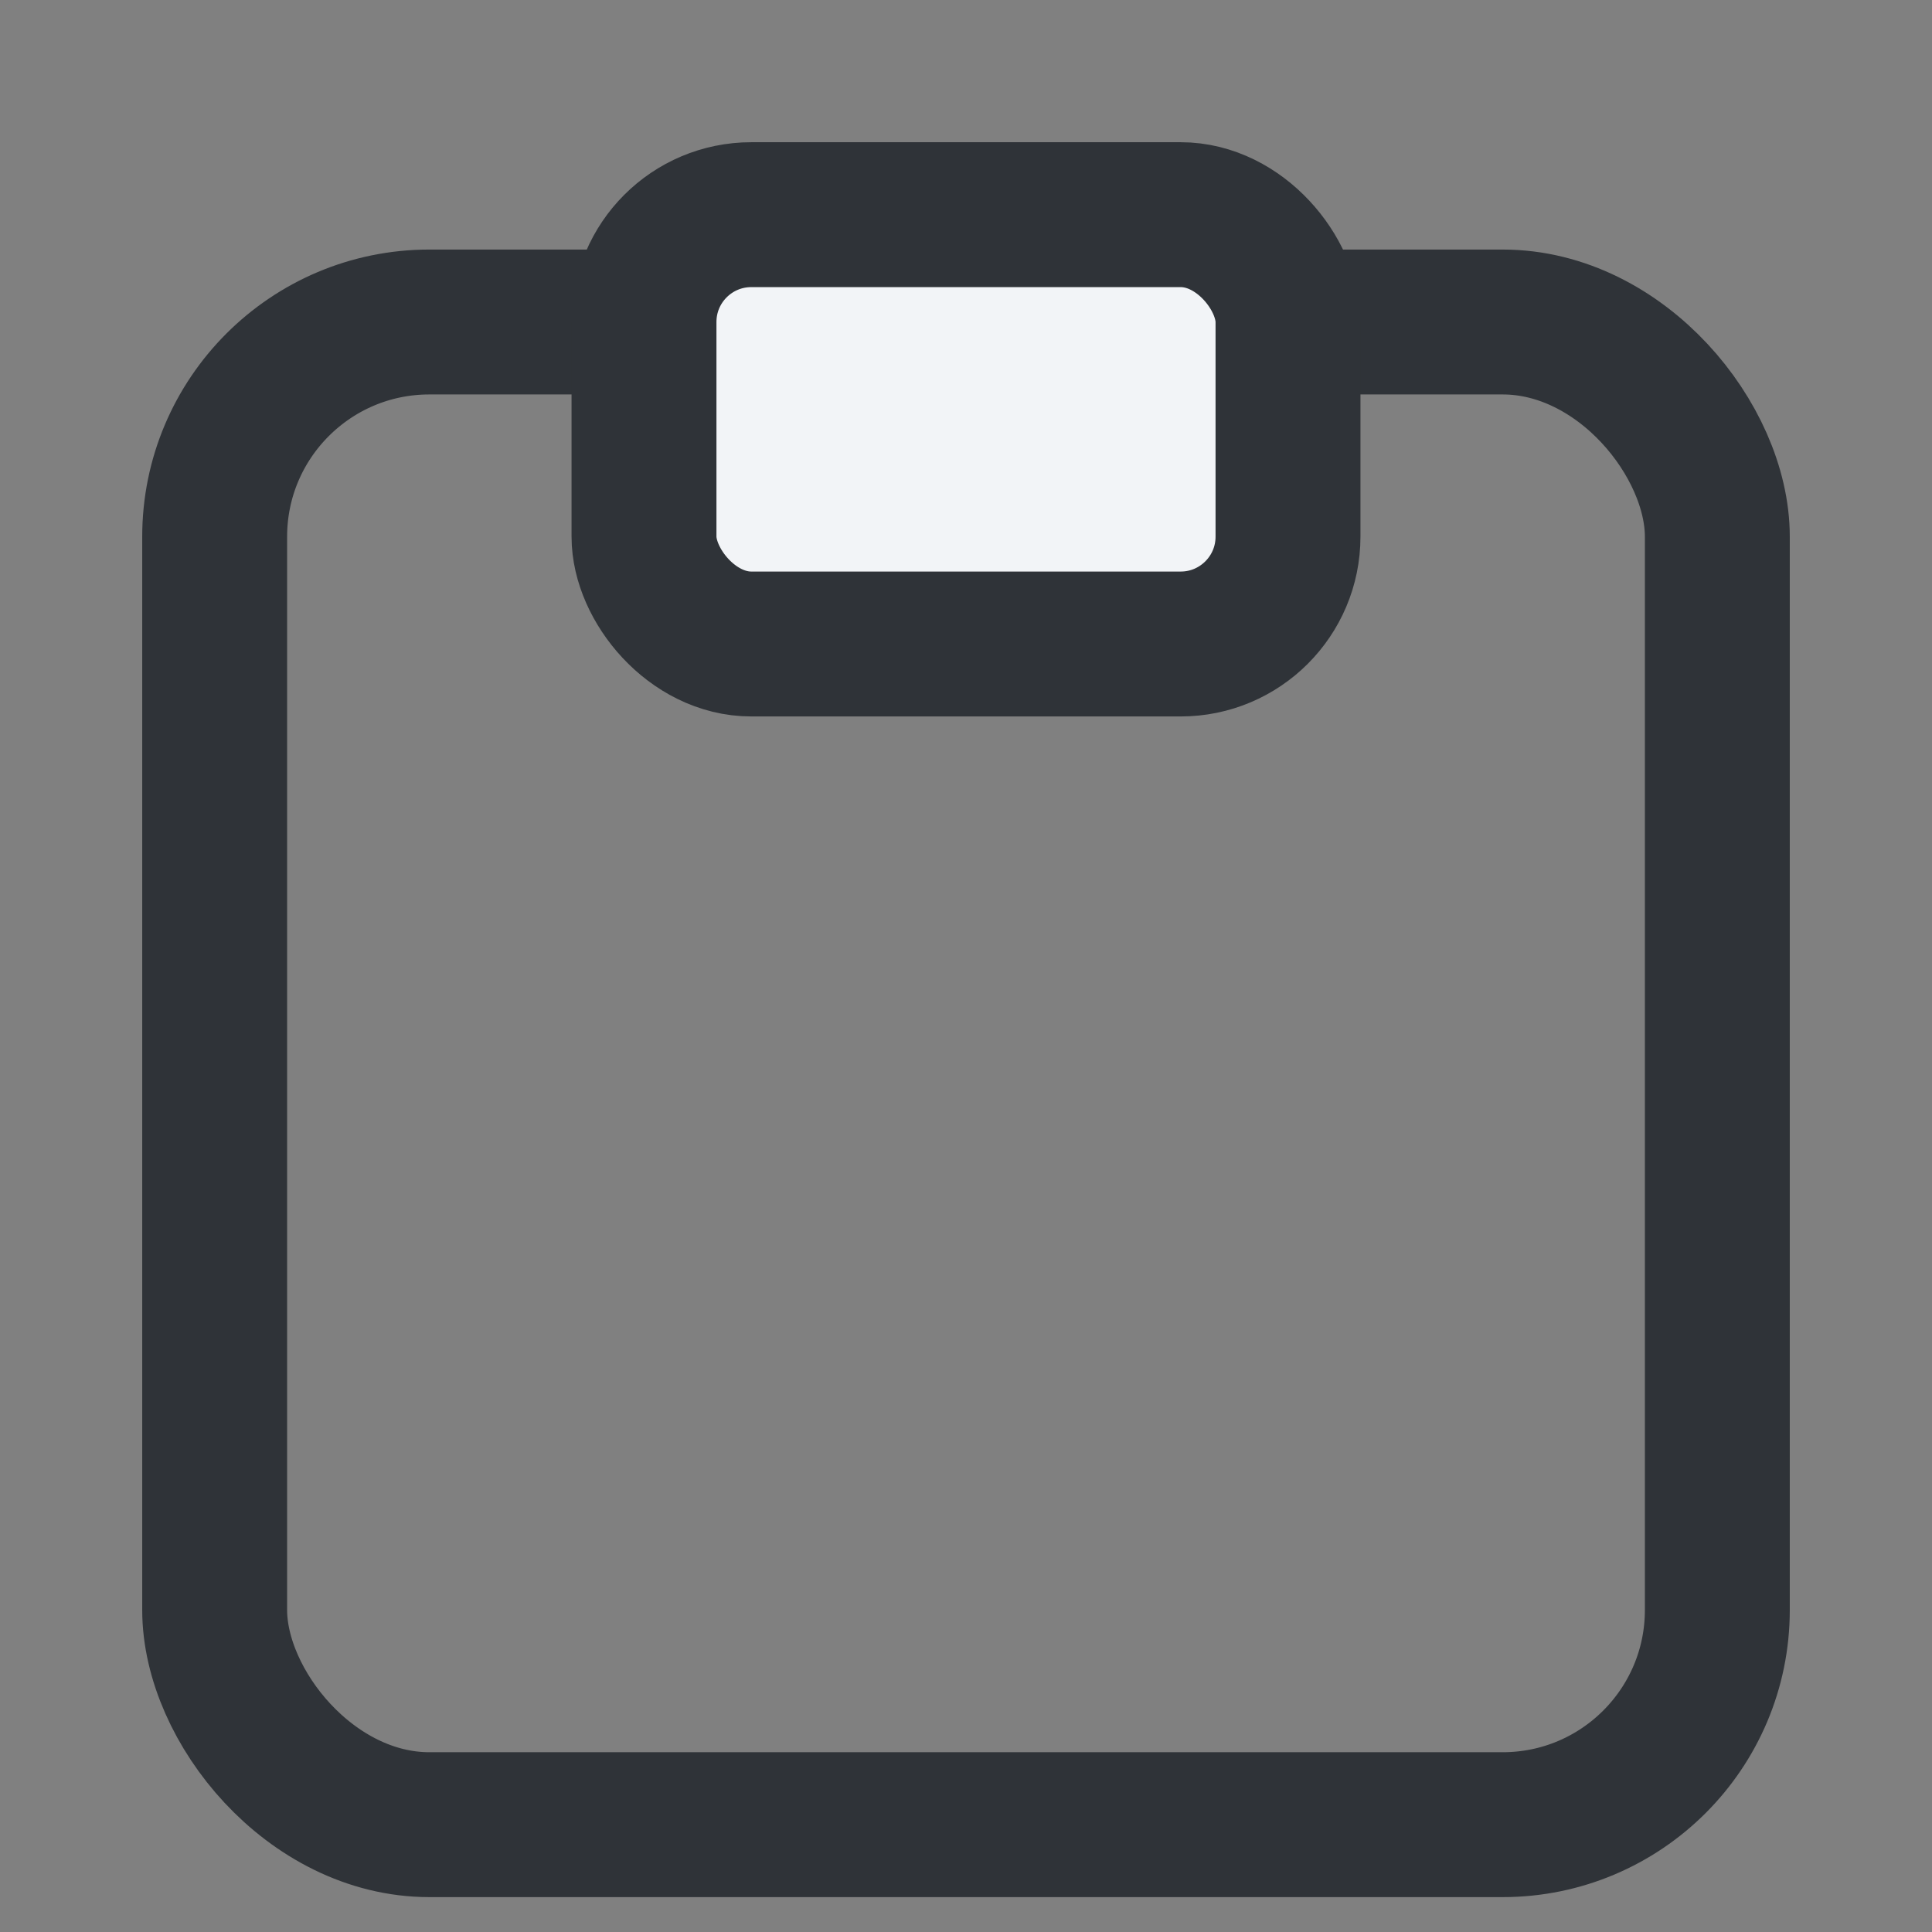 <?xml version="1.0" encoding="UTF-8" standalone="no"?>
<svg width="18px" height="18px" viewBox="0 0 18 18" version="1.1" xmlns="http://www.w3.org/2000/svg" xmlns:xlink="http://www.w3.org/1999/xlink" xmlns:sketch="http://www.bohemiancoding.com/sketch/ns">
    <rect x="0" y="0" width="18" height="18" fill="#808080" stroke="none"/>
    <!-- Generator: Sketch 3.4.4 (17249) - http://www.bohemiancoding.com/sketch -->
    <title>orders</title>
    <desc>Created with Sketch.</desc>
    <defs></defs>
    <g id="UI-Kit" stroke="none" stroke-width="1" fill="none" fill-rule="evenodd" sketch:type="MSPage">
        <g id="icons" sketch:type="MSArtboardGroup" transform="translate(-59, -43)" stroke="#2F3338" stroke-width="1.35">
            <g id="icon:-order-dark" sketch:type="MSLayerGroup" transform="translate(61, 45)">
                <rect id="Rectangle-10" sketch:type="MSShapeGroup" x="0" y="1" width="14" height="14" rx="2"></rect>
                <rect id="Rectangle-10-Copy" fill="#F2F4F7" sketch:type="MSShapeGroup" x="4" y="0" width="6" height="4" rx="1"></rect>
            </g>
        </g>
    </g>
</svg>